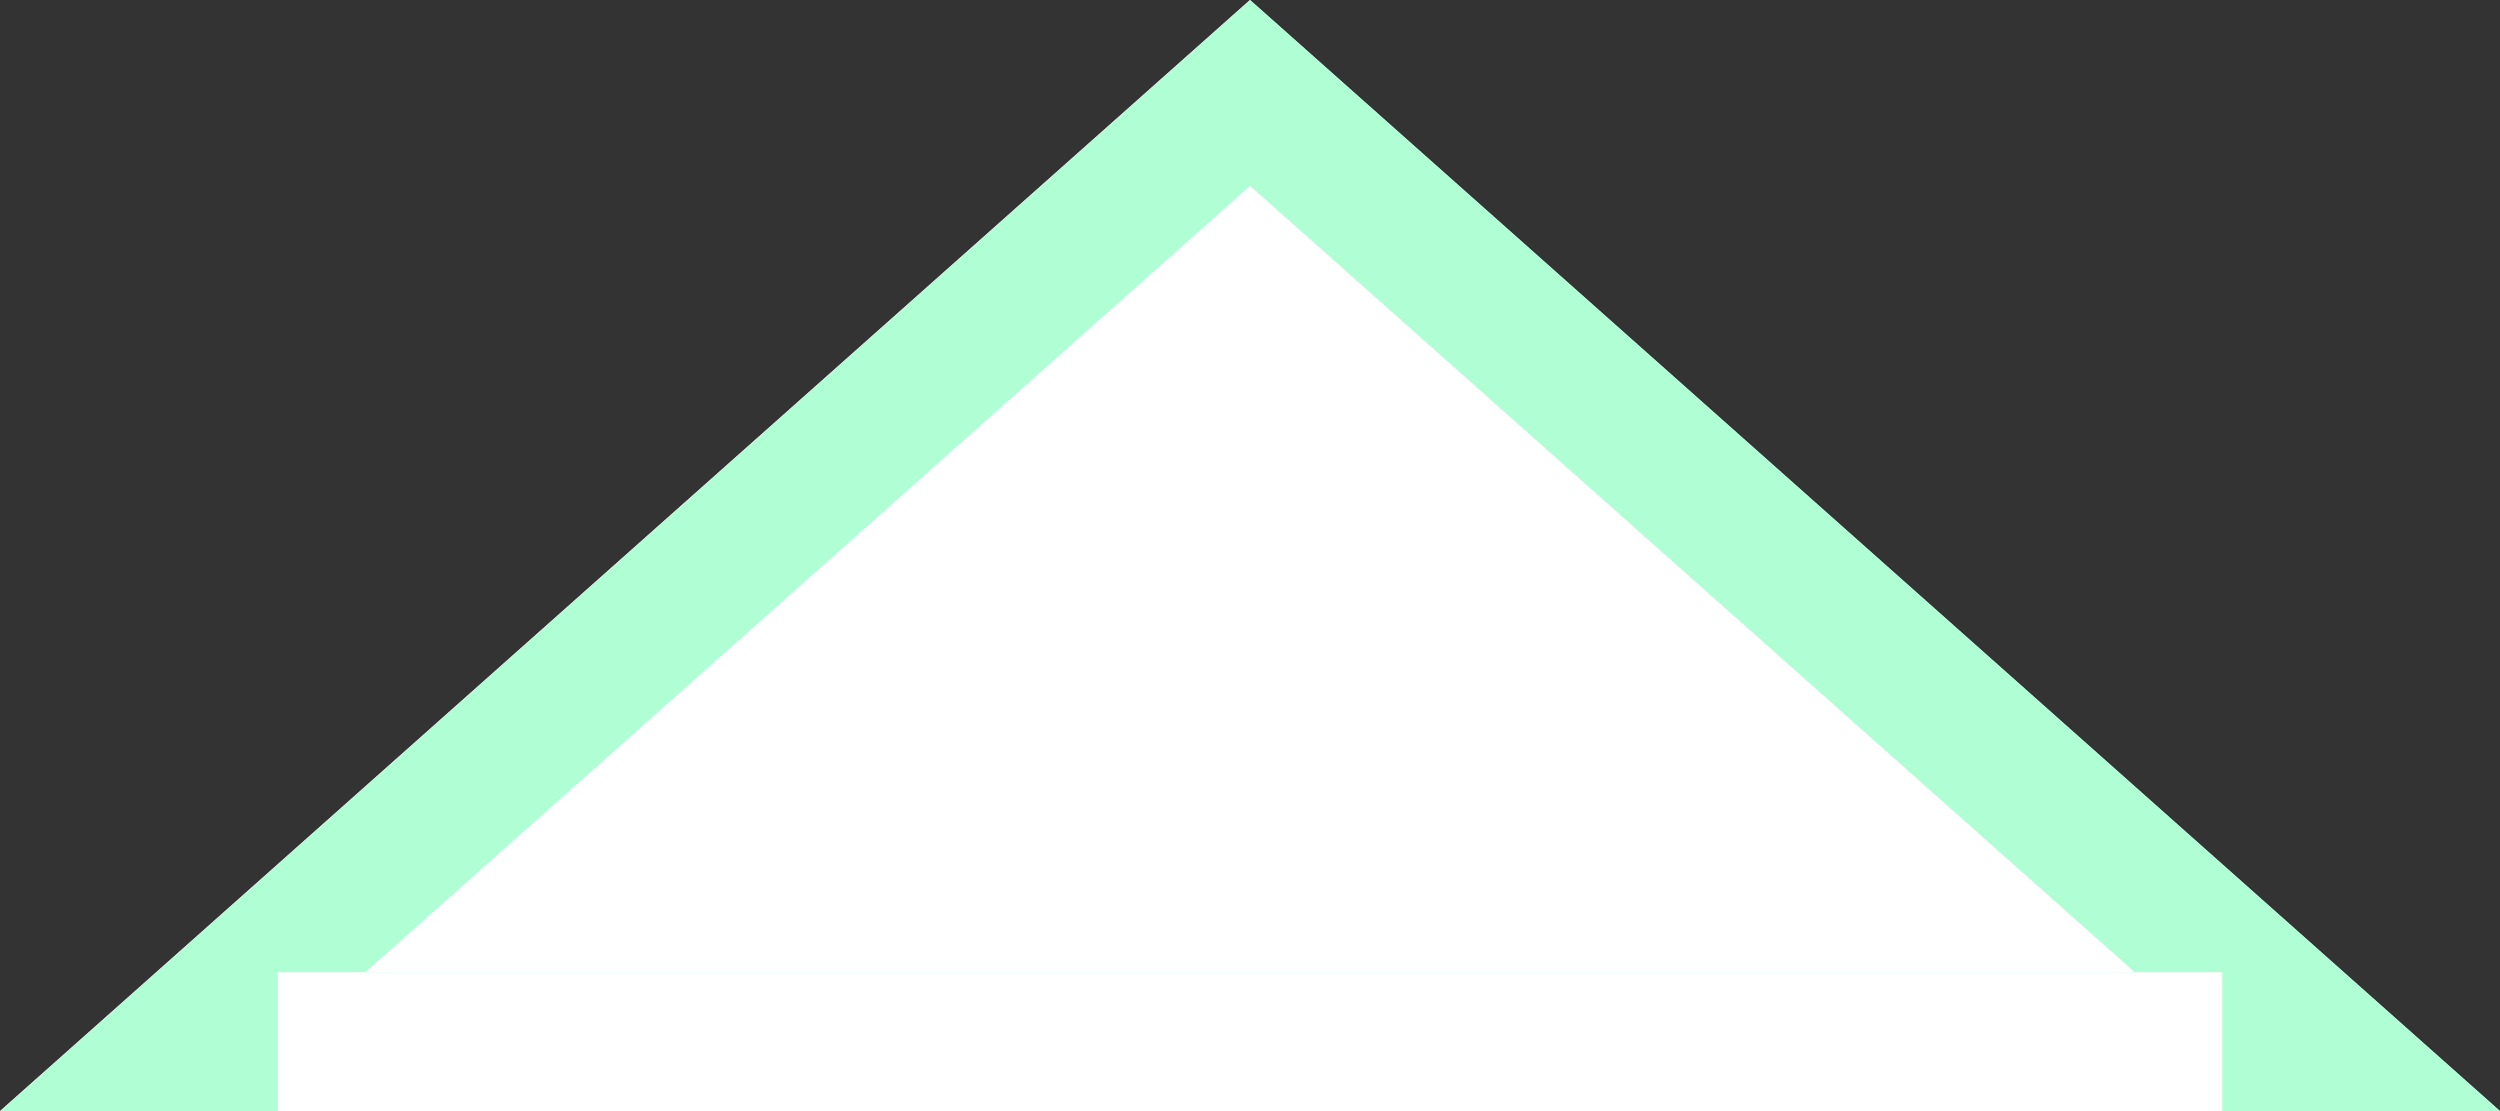 <?xml version="1.0" encoding="UTF-8"?>
<svg width="18px" height="8px" viewBox="0 0 18 8" version="1.1" xmlns="http://www.w3.org/2000/svg" xmlns:xlink="http://www.w3.org/1999/xlink">
    <rect x="0" y="0" width="18" height="8" fill="#333333" stroke="none"/>
    <!-- Generator: Sketch 48.1 (47250) - http://www.bohemiancoding.com/sketch -->
    <title>tri</title>
    <desc>Created with Sketch.</desc>
    <defs>
        <polygon id="path-1" points="9 0 18 8 0 8"></polygon>
    </defs>
    <g id="GrumpyReport_1440" stroke="none" stroke-width="1" fill="none" fill-rule="evenodd" transform="translate(-1052, -10706)">
        <g id="Content" transform="translate(110, 90)">
            <g id="Geographical-Observation-Grumpy" transform="translate(0, 9848)">
                <g id="Buttons-under-the-Grumpy-Map" transform="translate(775, 701)">
                    <g id="Share-window" transform="translate(92, 67)">
                        <g id="tri" transform="translate(75, 0)">
                            <g id="Triangle">
                                <use fill="#FFFFFF" fill-rule="evenodd" xlink:href="#path-1"></use>
                                <path stroke-opacity="1" stroke="#B0FFD4" stroke-width="1" d="M9,0.669 L1.315,7.5 L16.685,7.5 L9,0.669 Z"></path>
                            </g>
                            <rect id="Rectangle-4" fill="#FFFFFF" x="2" y="7" width="14" height="1"></rect>
                        </g>
                    </g>
                </g>
            </g>
        </g>
    </g>
</svg>